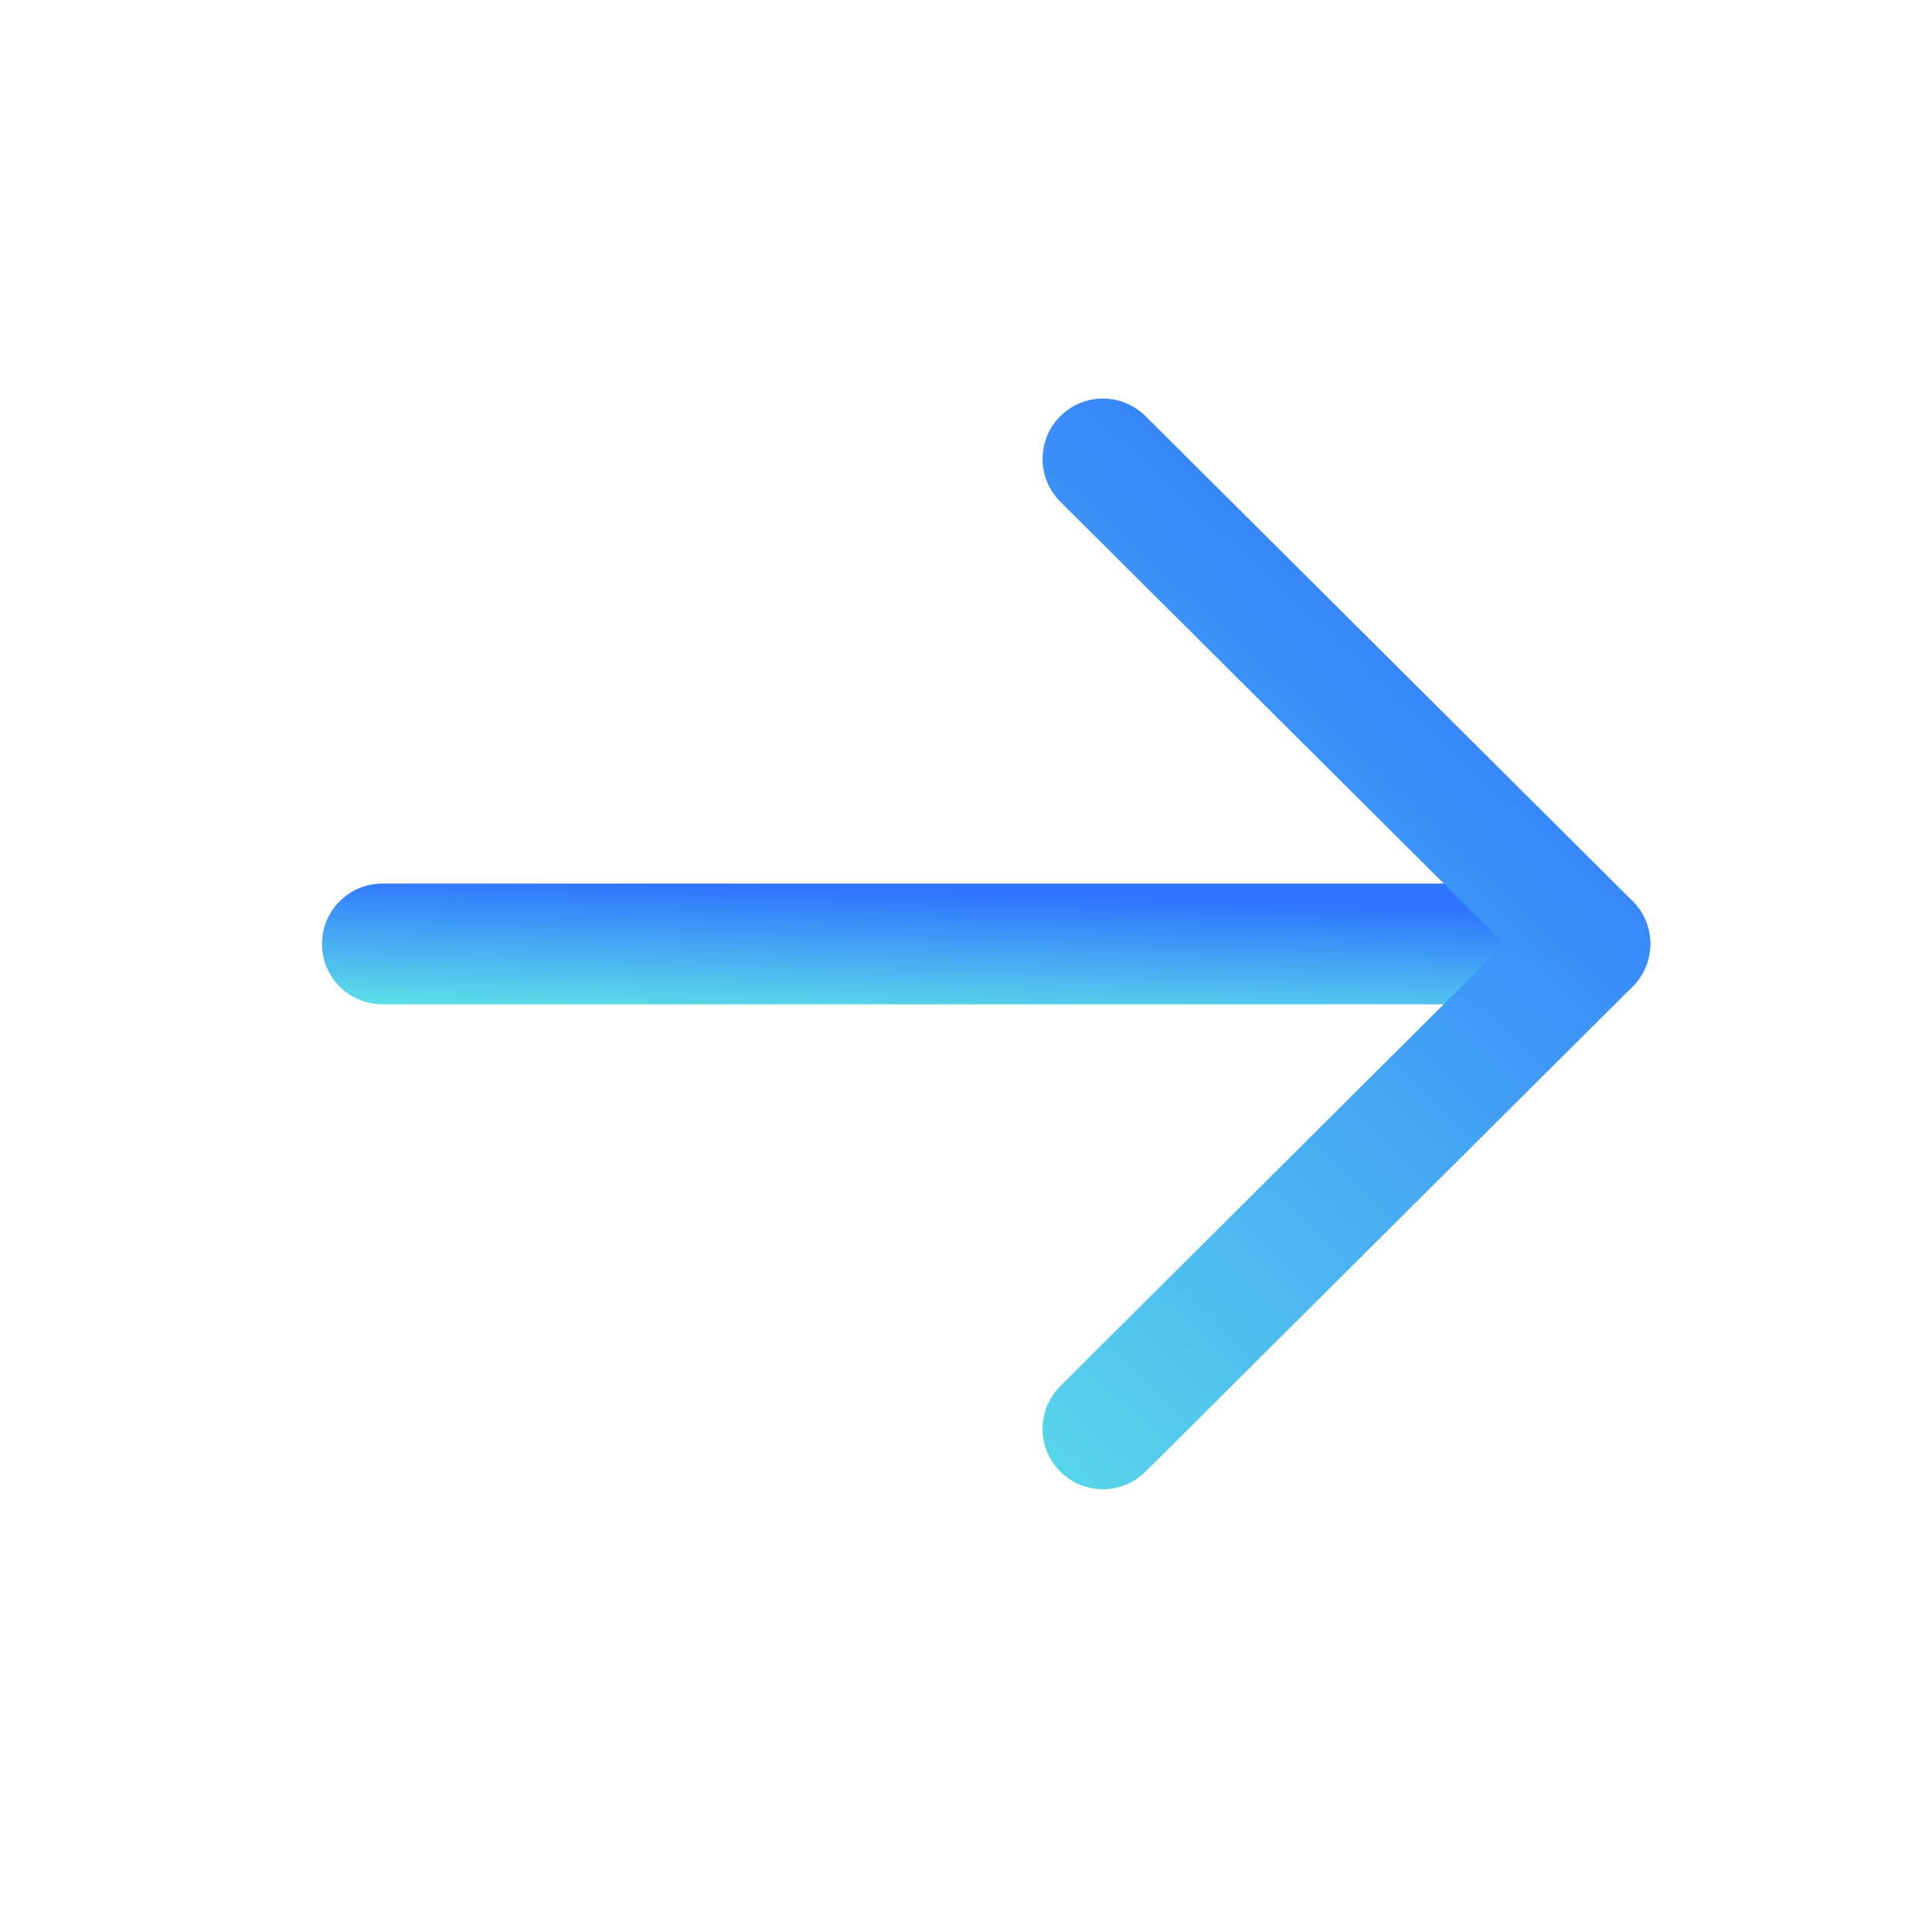 <svg width="24" height="24" viewBox="0 0 24 24" fill="none" xmlns="http://www.w3.org/2000/svg">
<path d="M19.75 11.726L4.75 11.726" stroke="url(#paint0_linear_720_1435)" stroke-width="1.5" stroke-linecap="round" stroke-linejoin="round"/>
<path d="M13.701 5.701L19.751 11.725L13.701 17.75" stroke="url(#paint1_linear_720_1435)" stroke-width="1.5" stroke-linecap="round" stroke-linejoin="round"/>
<defs>
<linearGradient id="paint0_linear_720_1435" x1="6.409" y1="12.553" x2="6.46" y2="10.934" gradientUnits="userSpaceOnUse">
<stop stop-color="#5DE1E7"/>
<stop offset="1" stop-color="#2F75FE"/>
</linearGradient>
<linearGradient id="paint1_linear_720_1435" x1="14.37" y1="21.695" x2="24.113" y2="11.287" gradientUnits="userSpaceOnUse">
<stop stop-color="#5DE1E7"/>
<stop offset="1" stop-color="#2F75FE"/>
</linearGradient>
</defs>
</svg>
